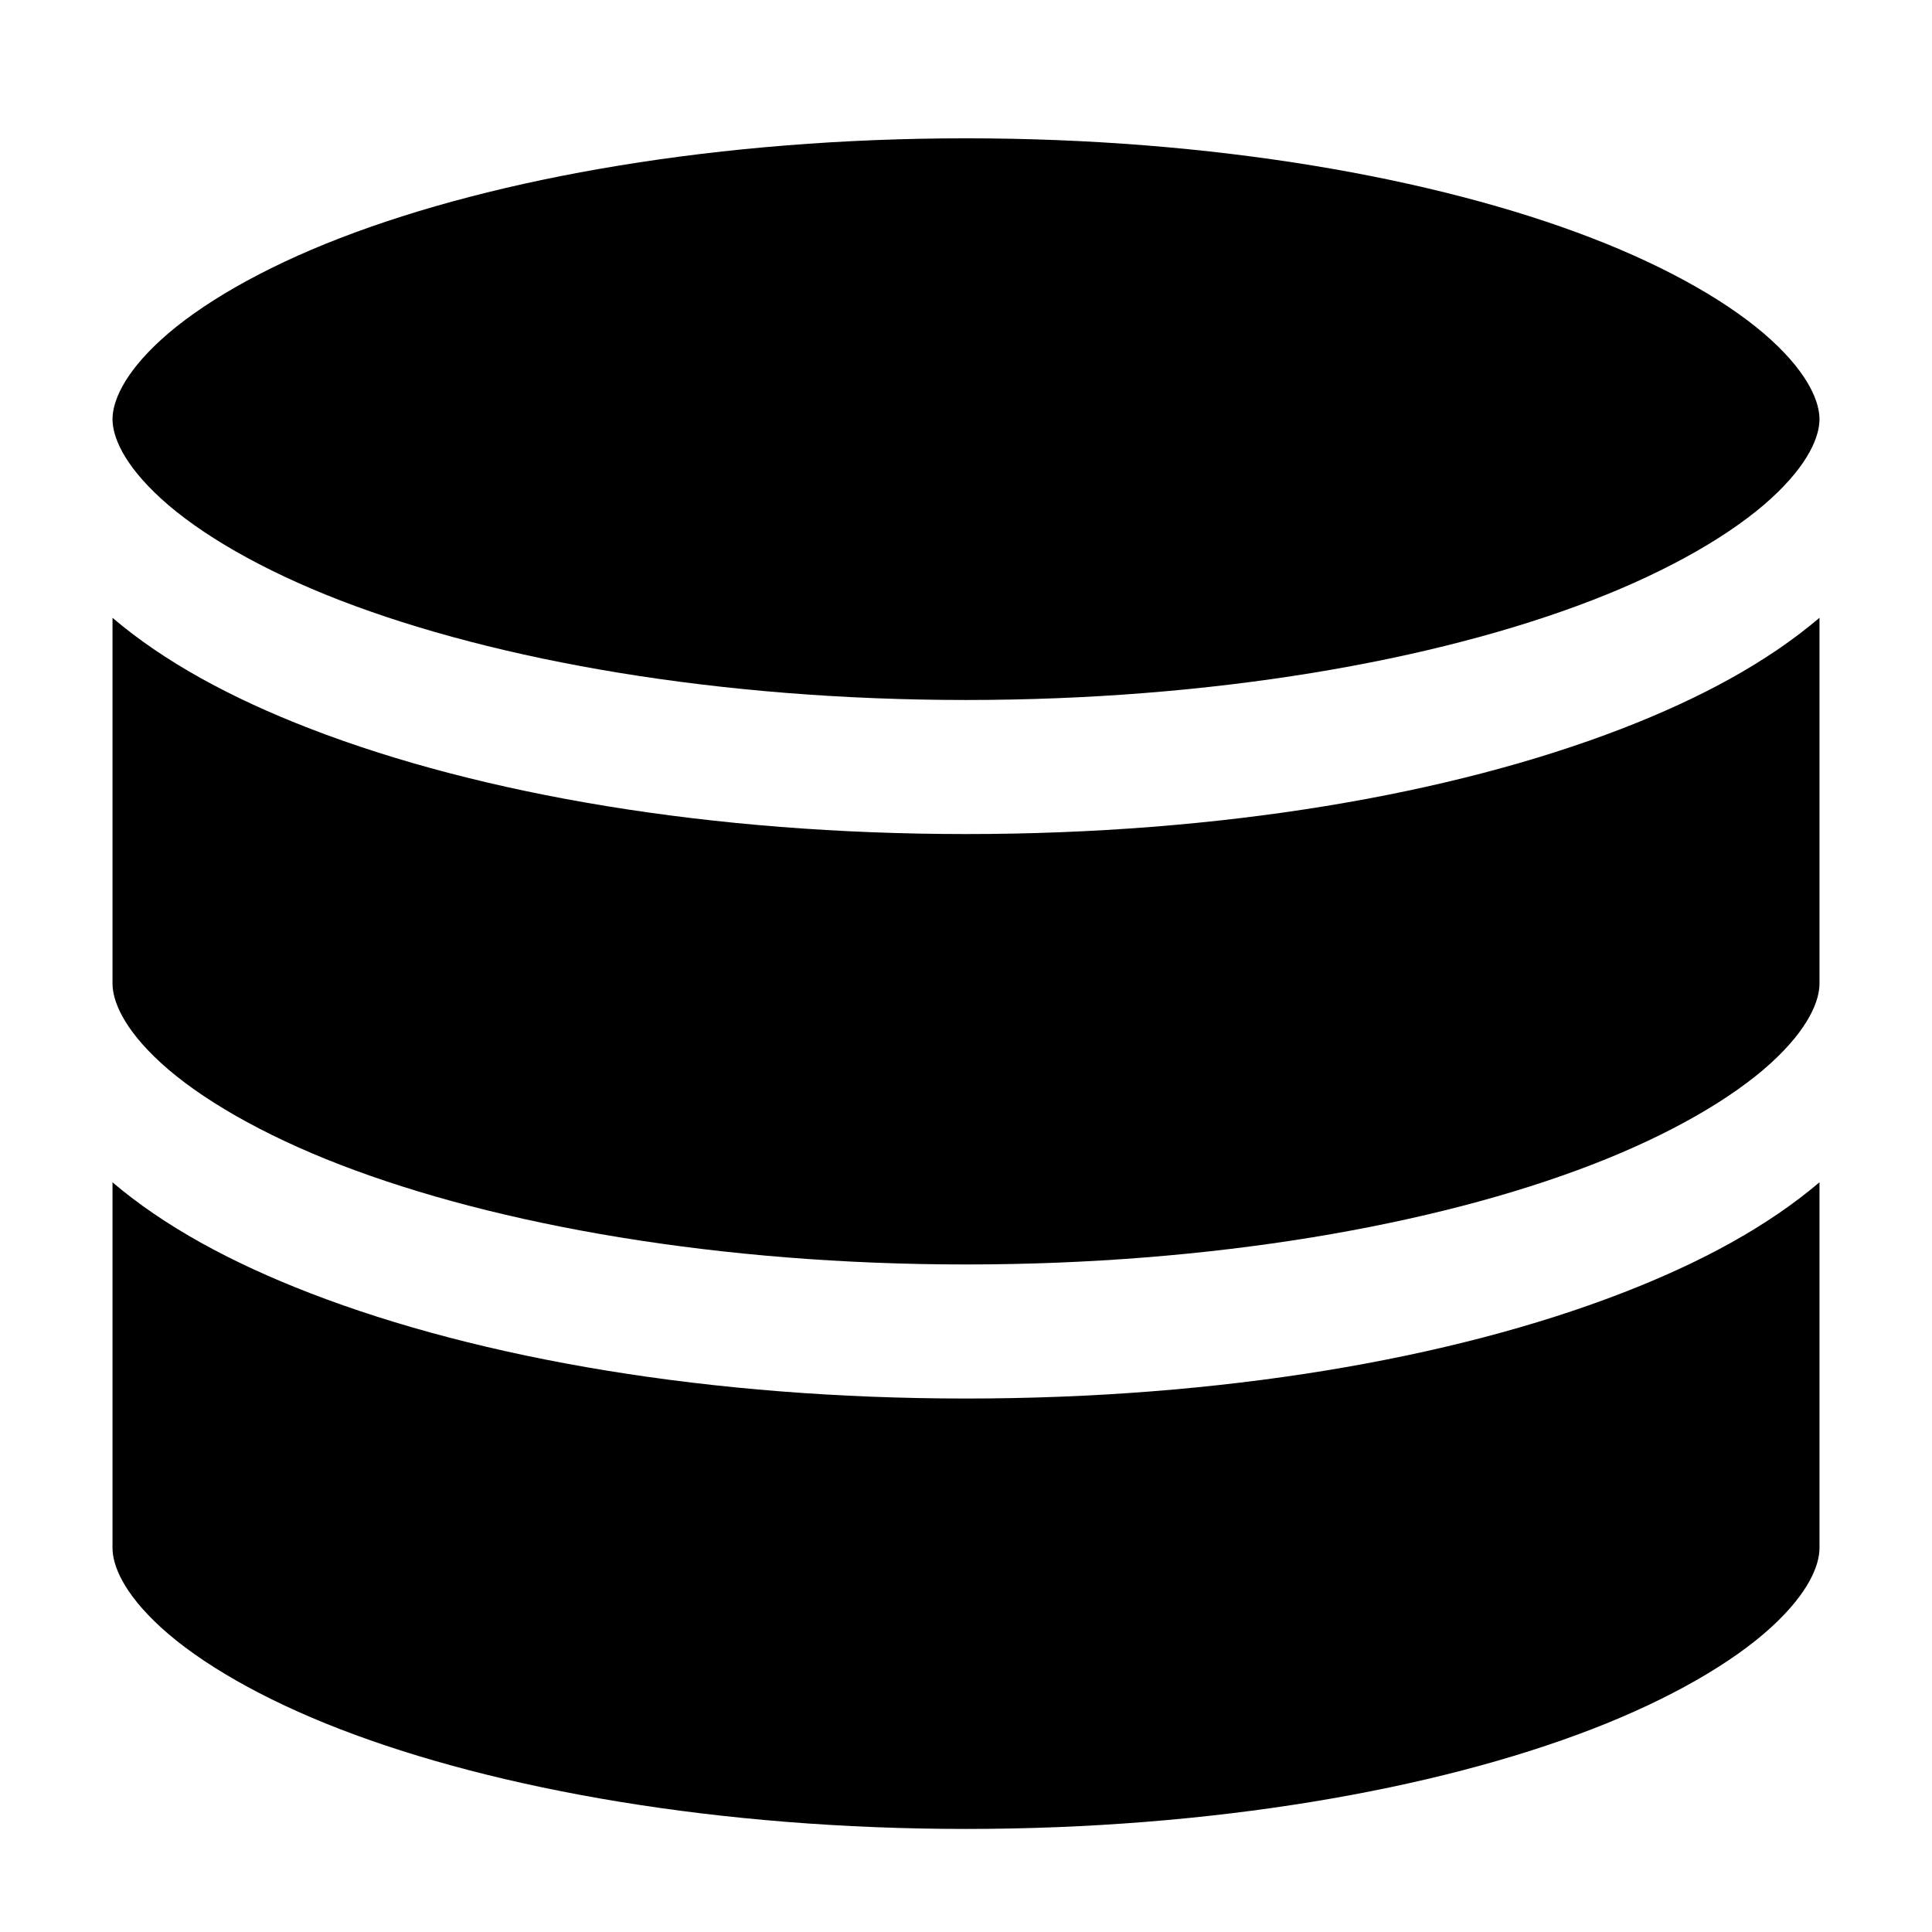 <svg id="SVGRoot" version="1.1" viewBox="0 0 64 64" xmlns="http://www.w3.org/2000/svg"><g><path d="m3.727 20.465v12.117c0 0.549 0.335 1.469 1.609 2.633 1.274 1.164 3.329 2.363 5.93 3.367 5.202 2.009 12.584 3.305 20.734 3.305s15.533-1.296 20.734-3.305c2.601-1.004 4.655-2.204 5.93-3.367 1.274-1.164 1.609-2.084 1.609-2.633v-12.117c-1.716 1.459-3.92 2.658-6.555 3.676-5.663 2.187-13.29 3.488-21.719 3.488s-16.056-1.301-21.719-3.488c-2.635-1.018-4.839-2.217-6.555-3.676z" color="#000000" style="-inkscape-stroke:none"/><path d="m3.727 39.164v12.117c0 0.549 0.335 1.469 1.609 2.633 1.274 1.164 3.329 2.363 5.93 3.367 5.202 2.009 12.584 3.305 20.734 3.305s15.533-1.296 20.734-3.305c2.601-1.004 4.655-2.204 5.93-3.367 1.274-1.164 1.609-2.084 1.609-2.633v-12.117c-1.716 1.459-3.92 2.658-6.555 3.676-5.663 2.187-13.29 3.488-21.719 3.488s-16.056-1.301-21.719-3.488c-2.635-1.018-4.839-2.217-6.555-3.676z" color="#000000" style="-inkscape-stroke:none"/><path d="m32 4.582c-8.151 0-15.533 1.296-20.734 3.305-2.601 1.004-4.655 2.204-5.93 3.367s-1.609 2.084-1.609 2.633c1e-7 0.549 0.335 1.467 1.609 2.631 1.274 1.164 3.329 2.365 5.93 3.369 5.202 2.009 12.584 3.301 20.734 3.301s15.533-1.292 20.734-3.301c2.601-1.004 4.655-2.205 5.93-3.369 1.274-1.164 1.609-2.082 1.609-2.631 0-0.549-0.335-1.469-1.609-2.633-1.274-1.164-3.329-2.363-5.93-3.367-5.202-2.009-12.584-3.305-20.734-3.305z" color="#000000" style="-inkscape-stroke:none"/></g></svg>
